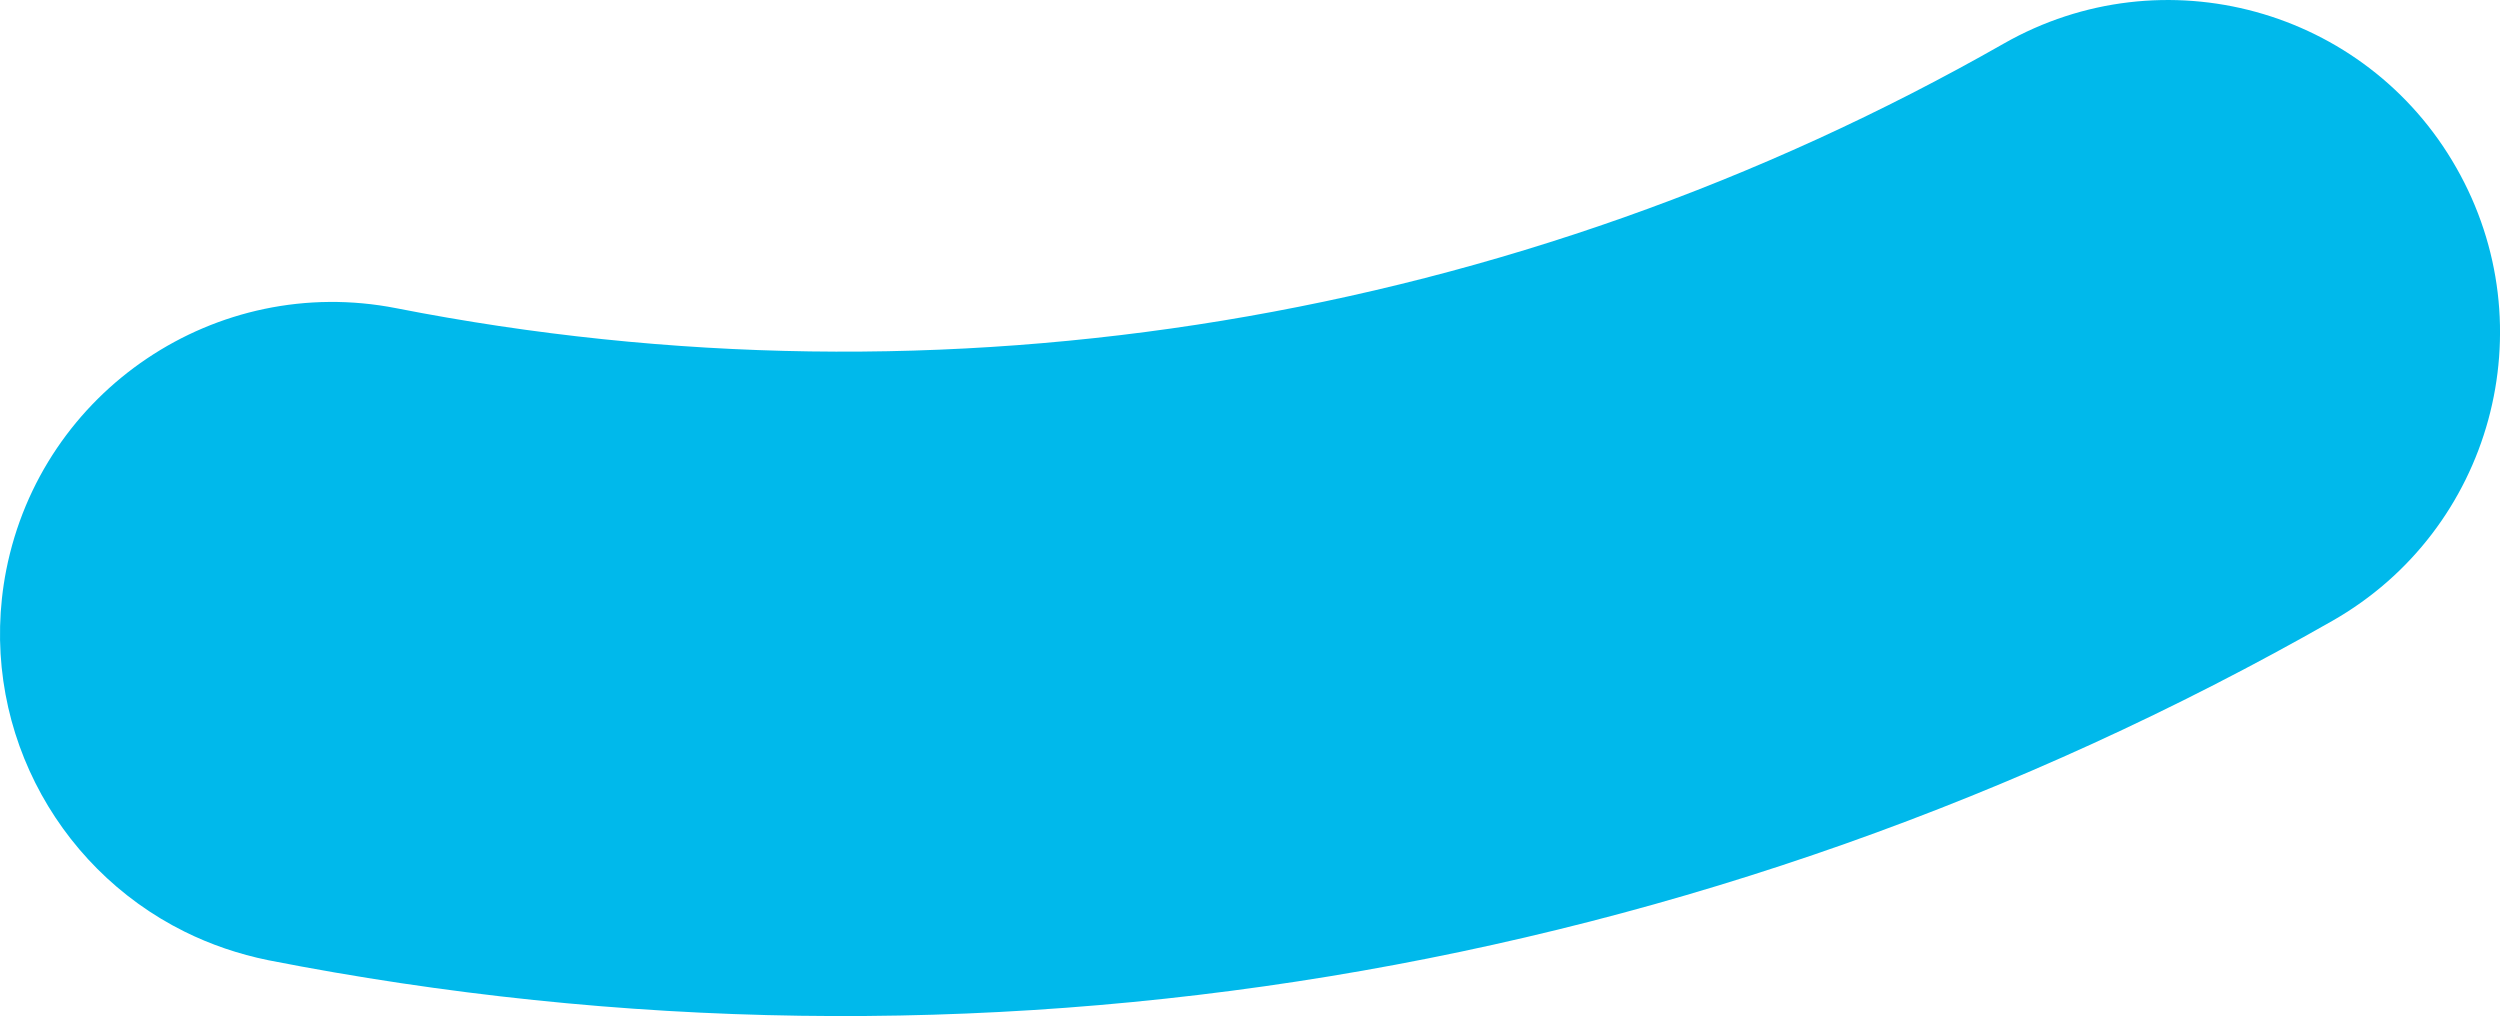 <svg width="2242" height="911.2" fill="none" version="1.1" viewBox="0 0 2242 911.2" xmlns="http://www.w3.org/2000/svg">
 <path d="m165.33 835.39c-117.17-58.179-186.03-189.35-159.76-324.07 31.788-161.3 188.34-266.58 349.74-234.93 491.64 96.552 1003.6 12.336 1441.6-237.26 142.8-81.453 324.67-31.584 405.91 111.29 81.48 142.8 31.938 324.8-111.1 406.33-561.7 320.18-1219.1 428.43-1851 304.39-26.811-5.458-51.864-14.065-75.391-25.741z" fill="#00B9EB"/>
</svg>
